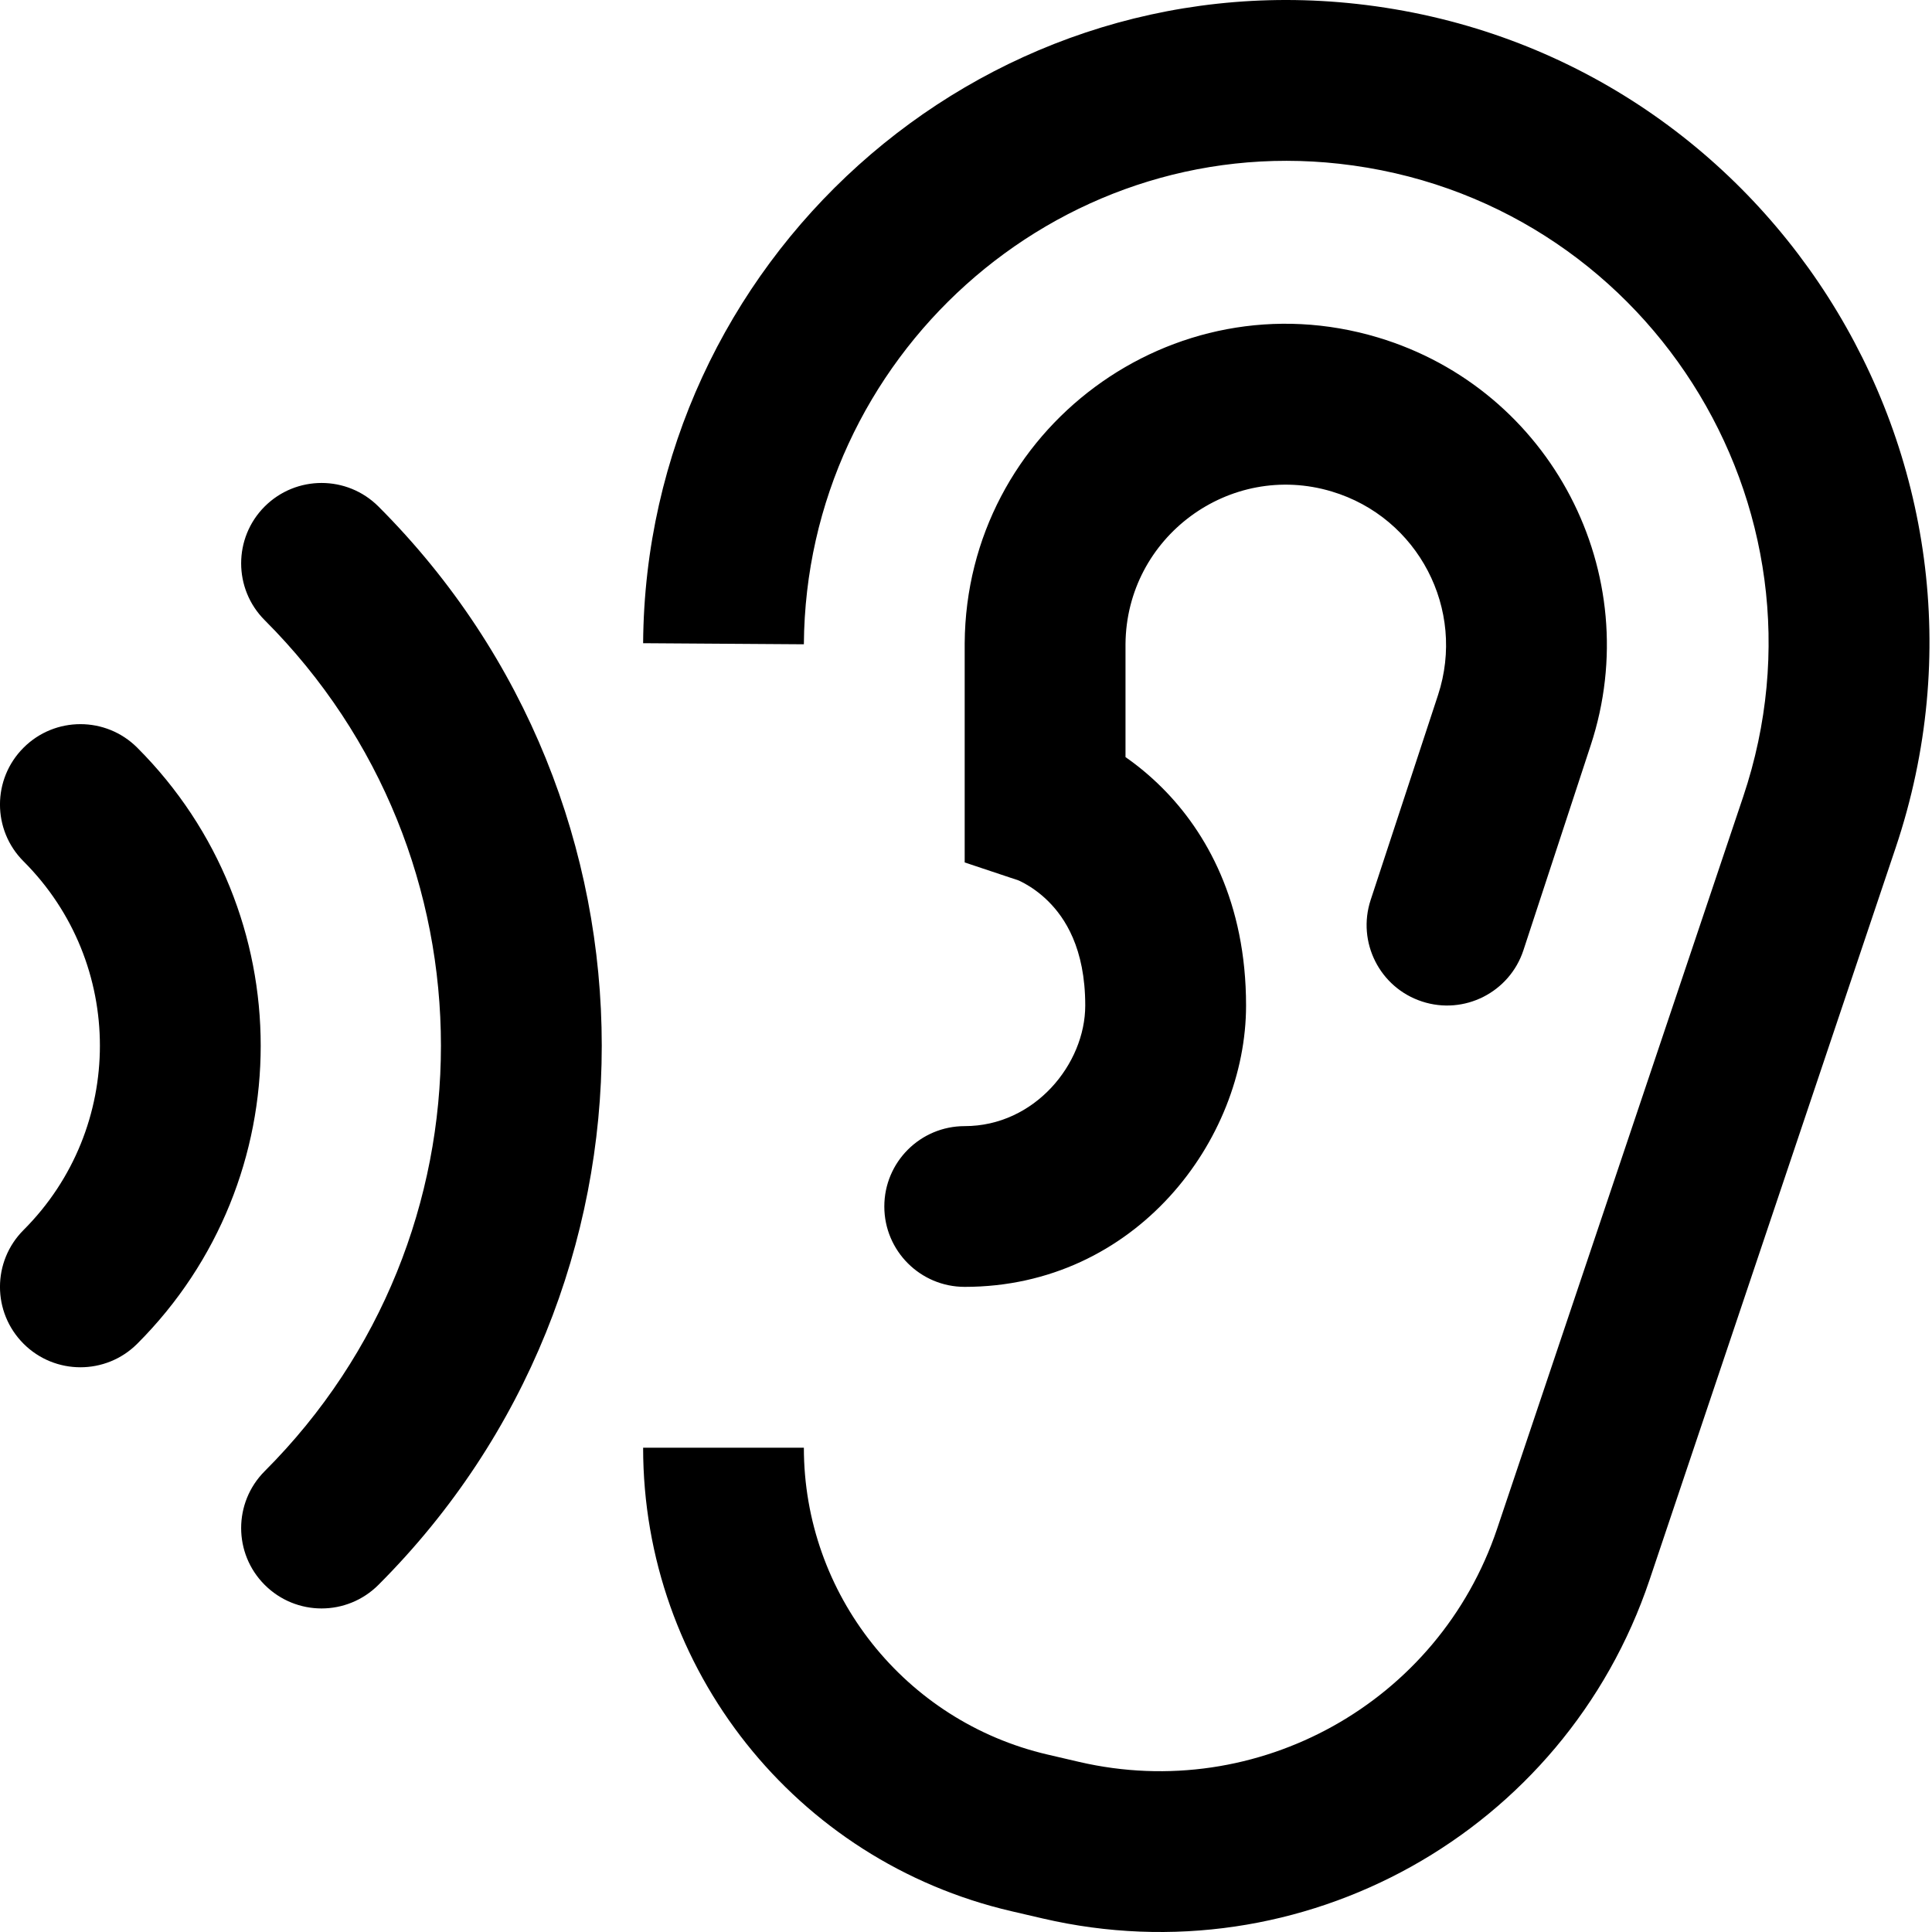 <svg width="1em" height="1em" viewBox="0 0 25 25" fill="none" xmlns="http://www.w3.org/2000/svg">
<path fill-rule="evenodd" clip-rule="evenodd" d="M17.56 0.051C12.643 -0.494 8.356 3.399 8.322 8.323L10.402 8.337C10.428 4.625 13.663 1.712 17.33 2.119C21.286 2.558 23.825 6.537 22.557 10.309L19.373 19.781C18.617 22.03 16.276 23.336 13.964 22.799L13.556 22.704C11.709 22.274 10.402 20.628 10.402 18.733H8.322C8.322 21.596 10.296 24.081 13.084 24.73L13.493 24.825C16.848 25.606 20.247 23.709 21.345 20.444L24.529 10.972C26.22 5.942 22.834 0.636 17.56 0.051ZM17.831 4.367C15.175 3.57 12.502 5.554 12.483 8.323L12.483 11.16L13.178 11.392L13.181 11.393C13.194 11.399 13.223 11.412 13.262 11.434C13.341 11.478 13.454 11.552 13.568 11.666C13.776 11.874 14.043 12.265 14.043 13.011C14.043 13.767 13.39 14.572 12.483 14.572C11.909 14.572 11.443 15.037 11.443 15.612C11.443 16.186 11.909 16.652 12.483 16.652C14.697 16.652 16.124 14.752 16.124 13.011C16.124 11.677 15.611 10.767 15.039 10.195C14.877 10.033 14.714 9.901 14.564 9.797V8.334C14.575 6.95 15.912 5.963 17.233 6.36C18.351 6.695 18.972 7.886 18.608 8.994L17.736 11.646C17.557 12.192 17.854 12.78 18.4 12.959C18.946 13.139 19.534 12.841 19.713 12.296L20.584 9.643C21.314 7.423 20.07 5.039 17.831 4.367ZM3.425 6.554C3.832 6.148 4.49 6.148 4.897 6.554C8.75 10.408 8.75 16.655 4.897 20.508C4.49 20.915 3.832 20.915 3.425 20.508C3.019 20.102 3.019 19.444 3.425 19.037C6.466 15.996 6.466 11.066 3.425 8.025C3.019 7.619 3.019 6.96 3.425 6.554ZM1.776 9.675C1.37 9.269 0.711 9.269 0.305 9.675C-0.102 10.081 -0.102 10.74 0.305 11.146C1.622 12.463 1.622 14.599 0.305 15.916C-0.102 16.323 -0.102 16.981 0.305 17.388C0.711 17.794 1.37 17.794 1.776 17.388C3.906 15.258 3.906 11.805 1.776 9.675Z" fill="currentColor"/>
</svg>
